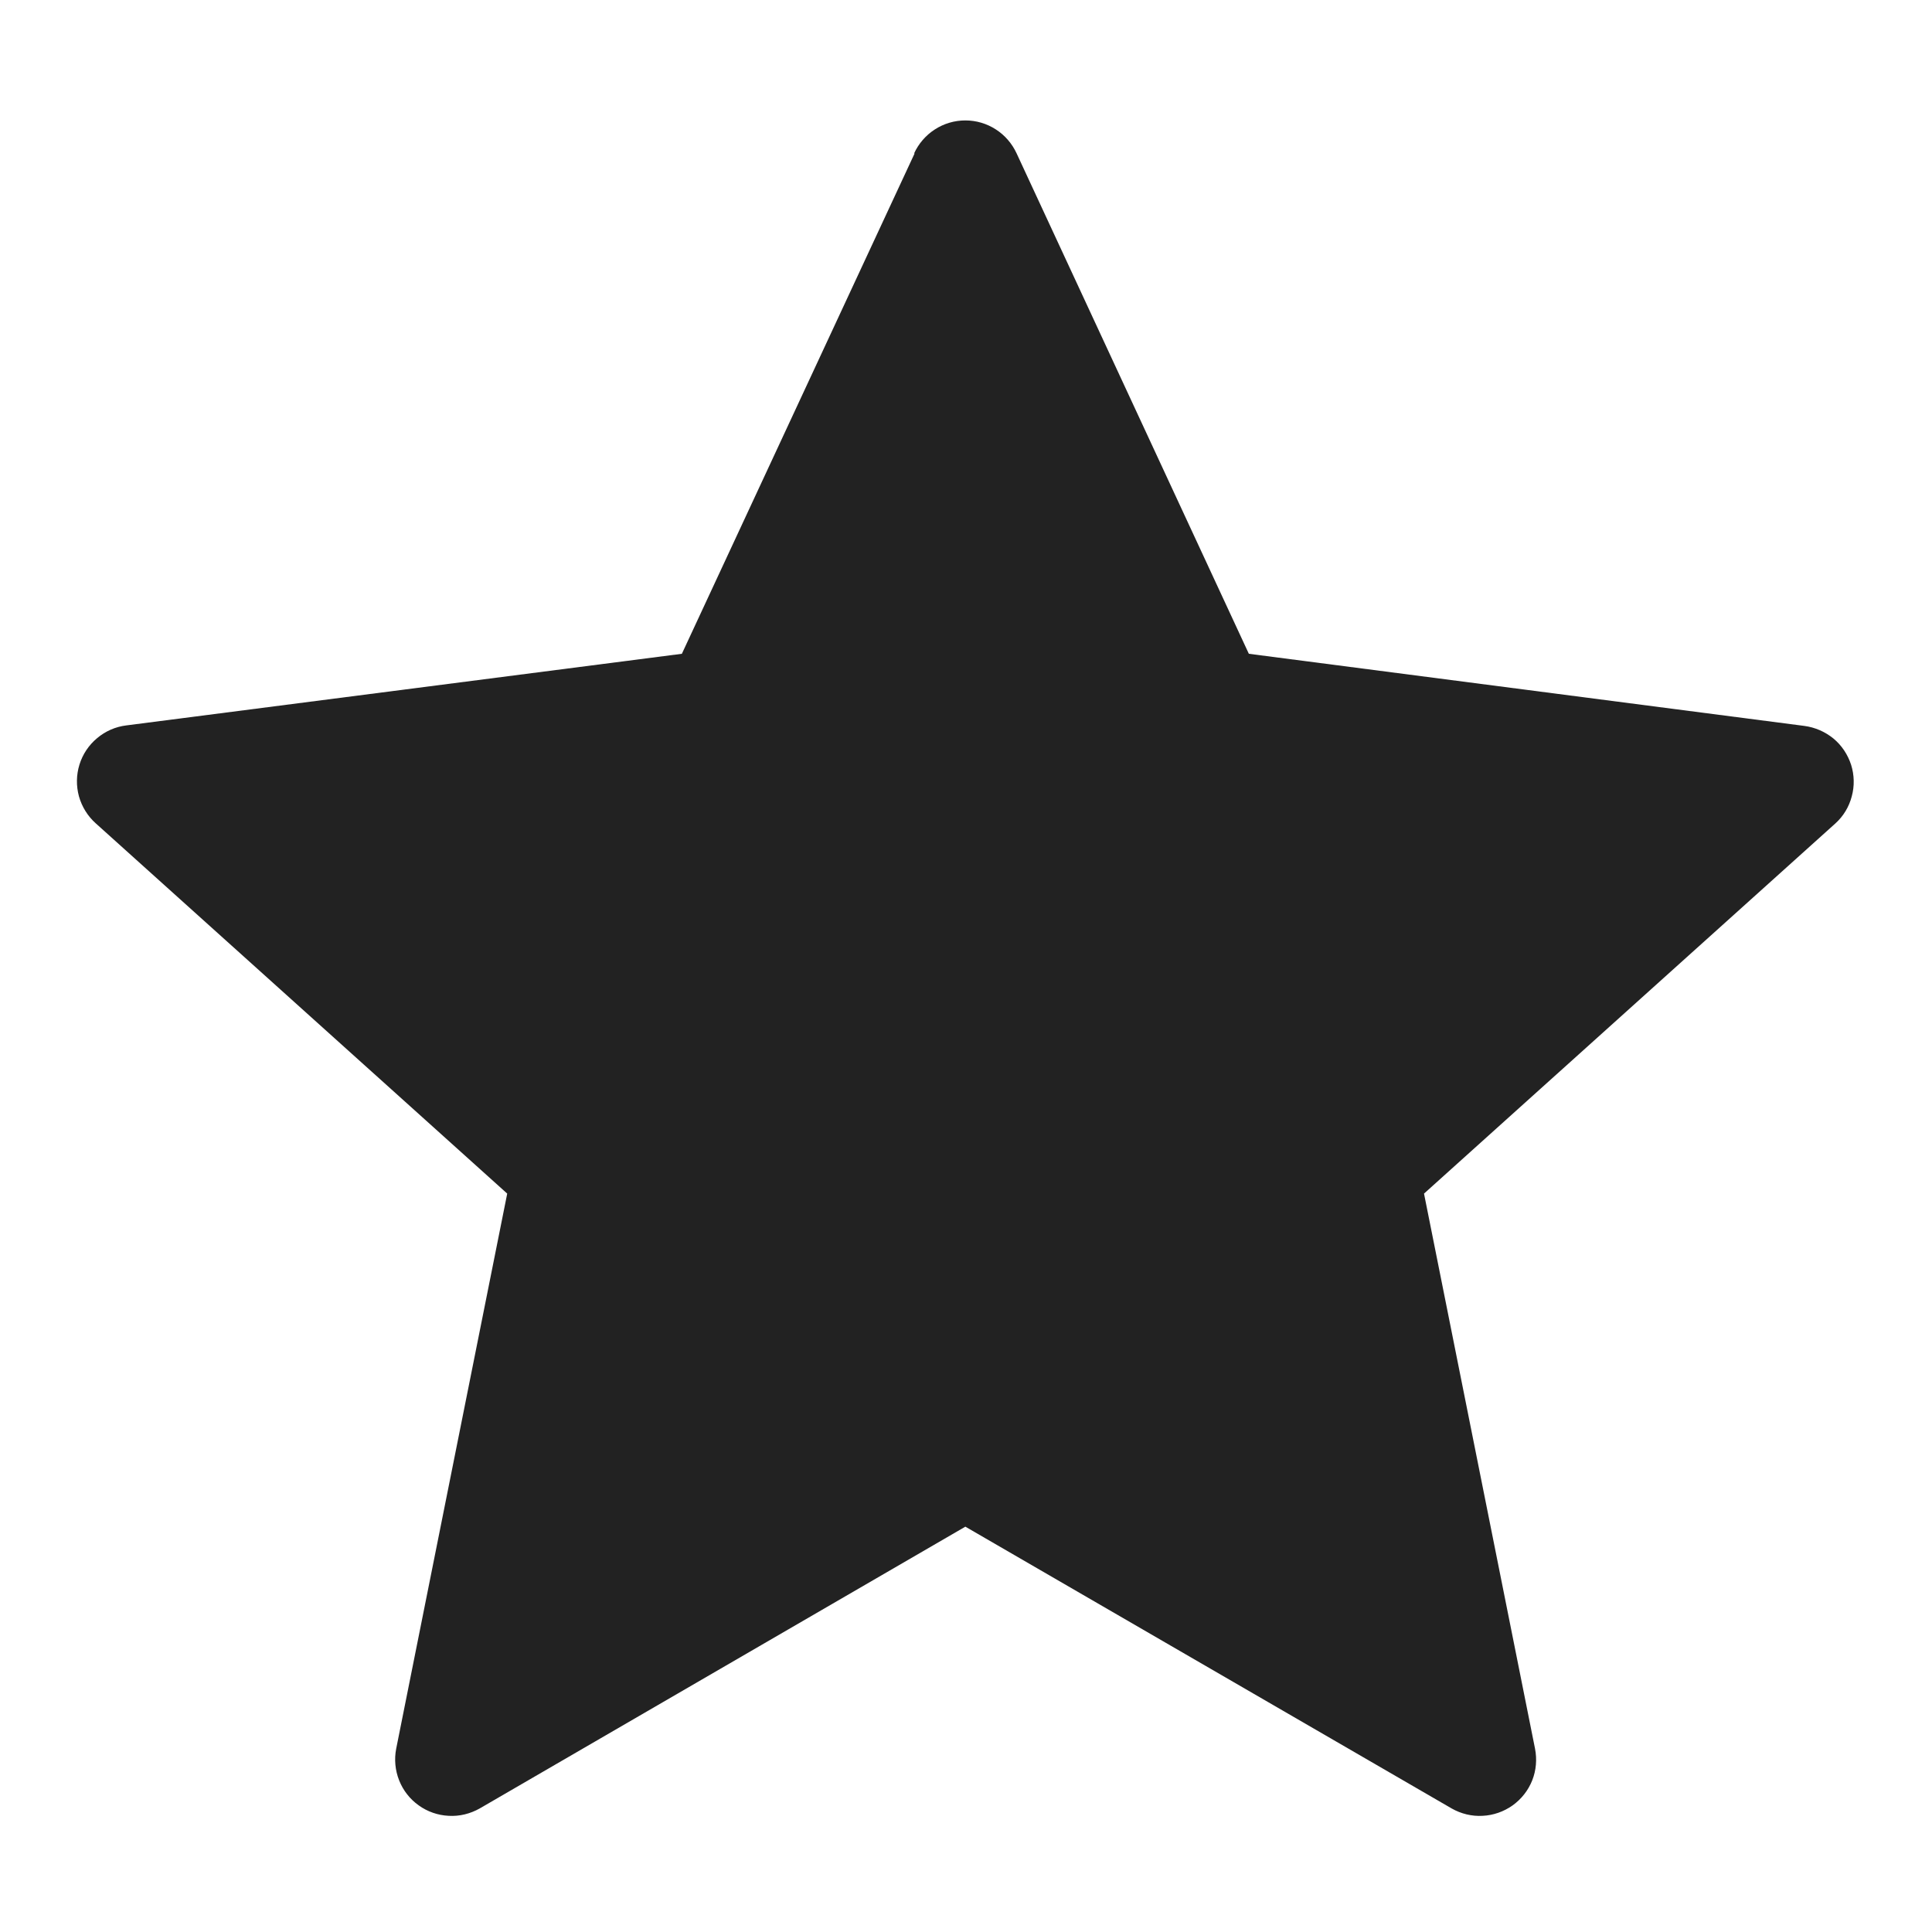 <svg width="15" height="15" viewBox="0 0 15 15" fill="none" xmlns="http://www.w3.org/2000/svg">
<path fill-rule="evenodd" clip-rule="evenodd" d="M7.101 1.191L5.294 5.076L0.981 5.632C0.897 5.642 0.818 5.677 0.754 5.731C0.689 5.785 0.642 5.856 0.617 5.936C0.592 6.017 0.591 6.102 0.613 6.183C0.636 6.264 0.681 6.337 0.744 6.393L3.938 9.267L3.076 13.577C3.06 13.659 3.068 13.745 3.099 13.823C3.13 13.901 3.182 13.968 3.251 14.017C3.319 14.066 3.4 14.094 3.484 14.098C3.568 14.103 3.651 14.082 3.724 14.041L7.495 11.853L11.271 14.041C11.343 14.082 11.427 14.103 11.511 14.098C11.594 14.094 11.675 14.066 11.744 14.017C11.812 13.968 11.865 13.901 11.896 13.823C11.927 13.745 11.934 13.659 11.918 13.577L11.056 9.267L14.25 6.393C14.312 6.337 14.356 6.264 14.377 6.183C14.399 6.103 14.397 6.017 14.372 5.938C14.346 5.858 14.299 5.787 14.235 5.734C14.17 5.681 14.092 5.647 14.009 5.636L9.696 5.076L7.893 1.191C7.858 1.115 7.802 1.05 7.732 1.005C7.661 0.959 7.579 0.935 7.495 0.935C7.411 0.935 7.329 0.959 7.258 1.005C7.188 1.05 7.132 1.115 7.097 1.191H7.101Z" fill="#222222"/>
</svg>
